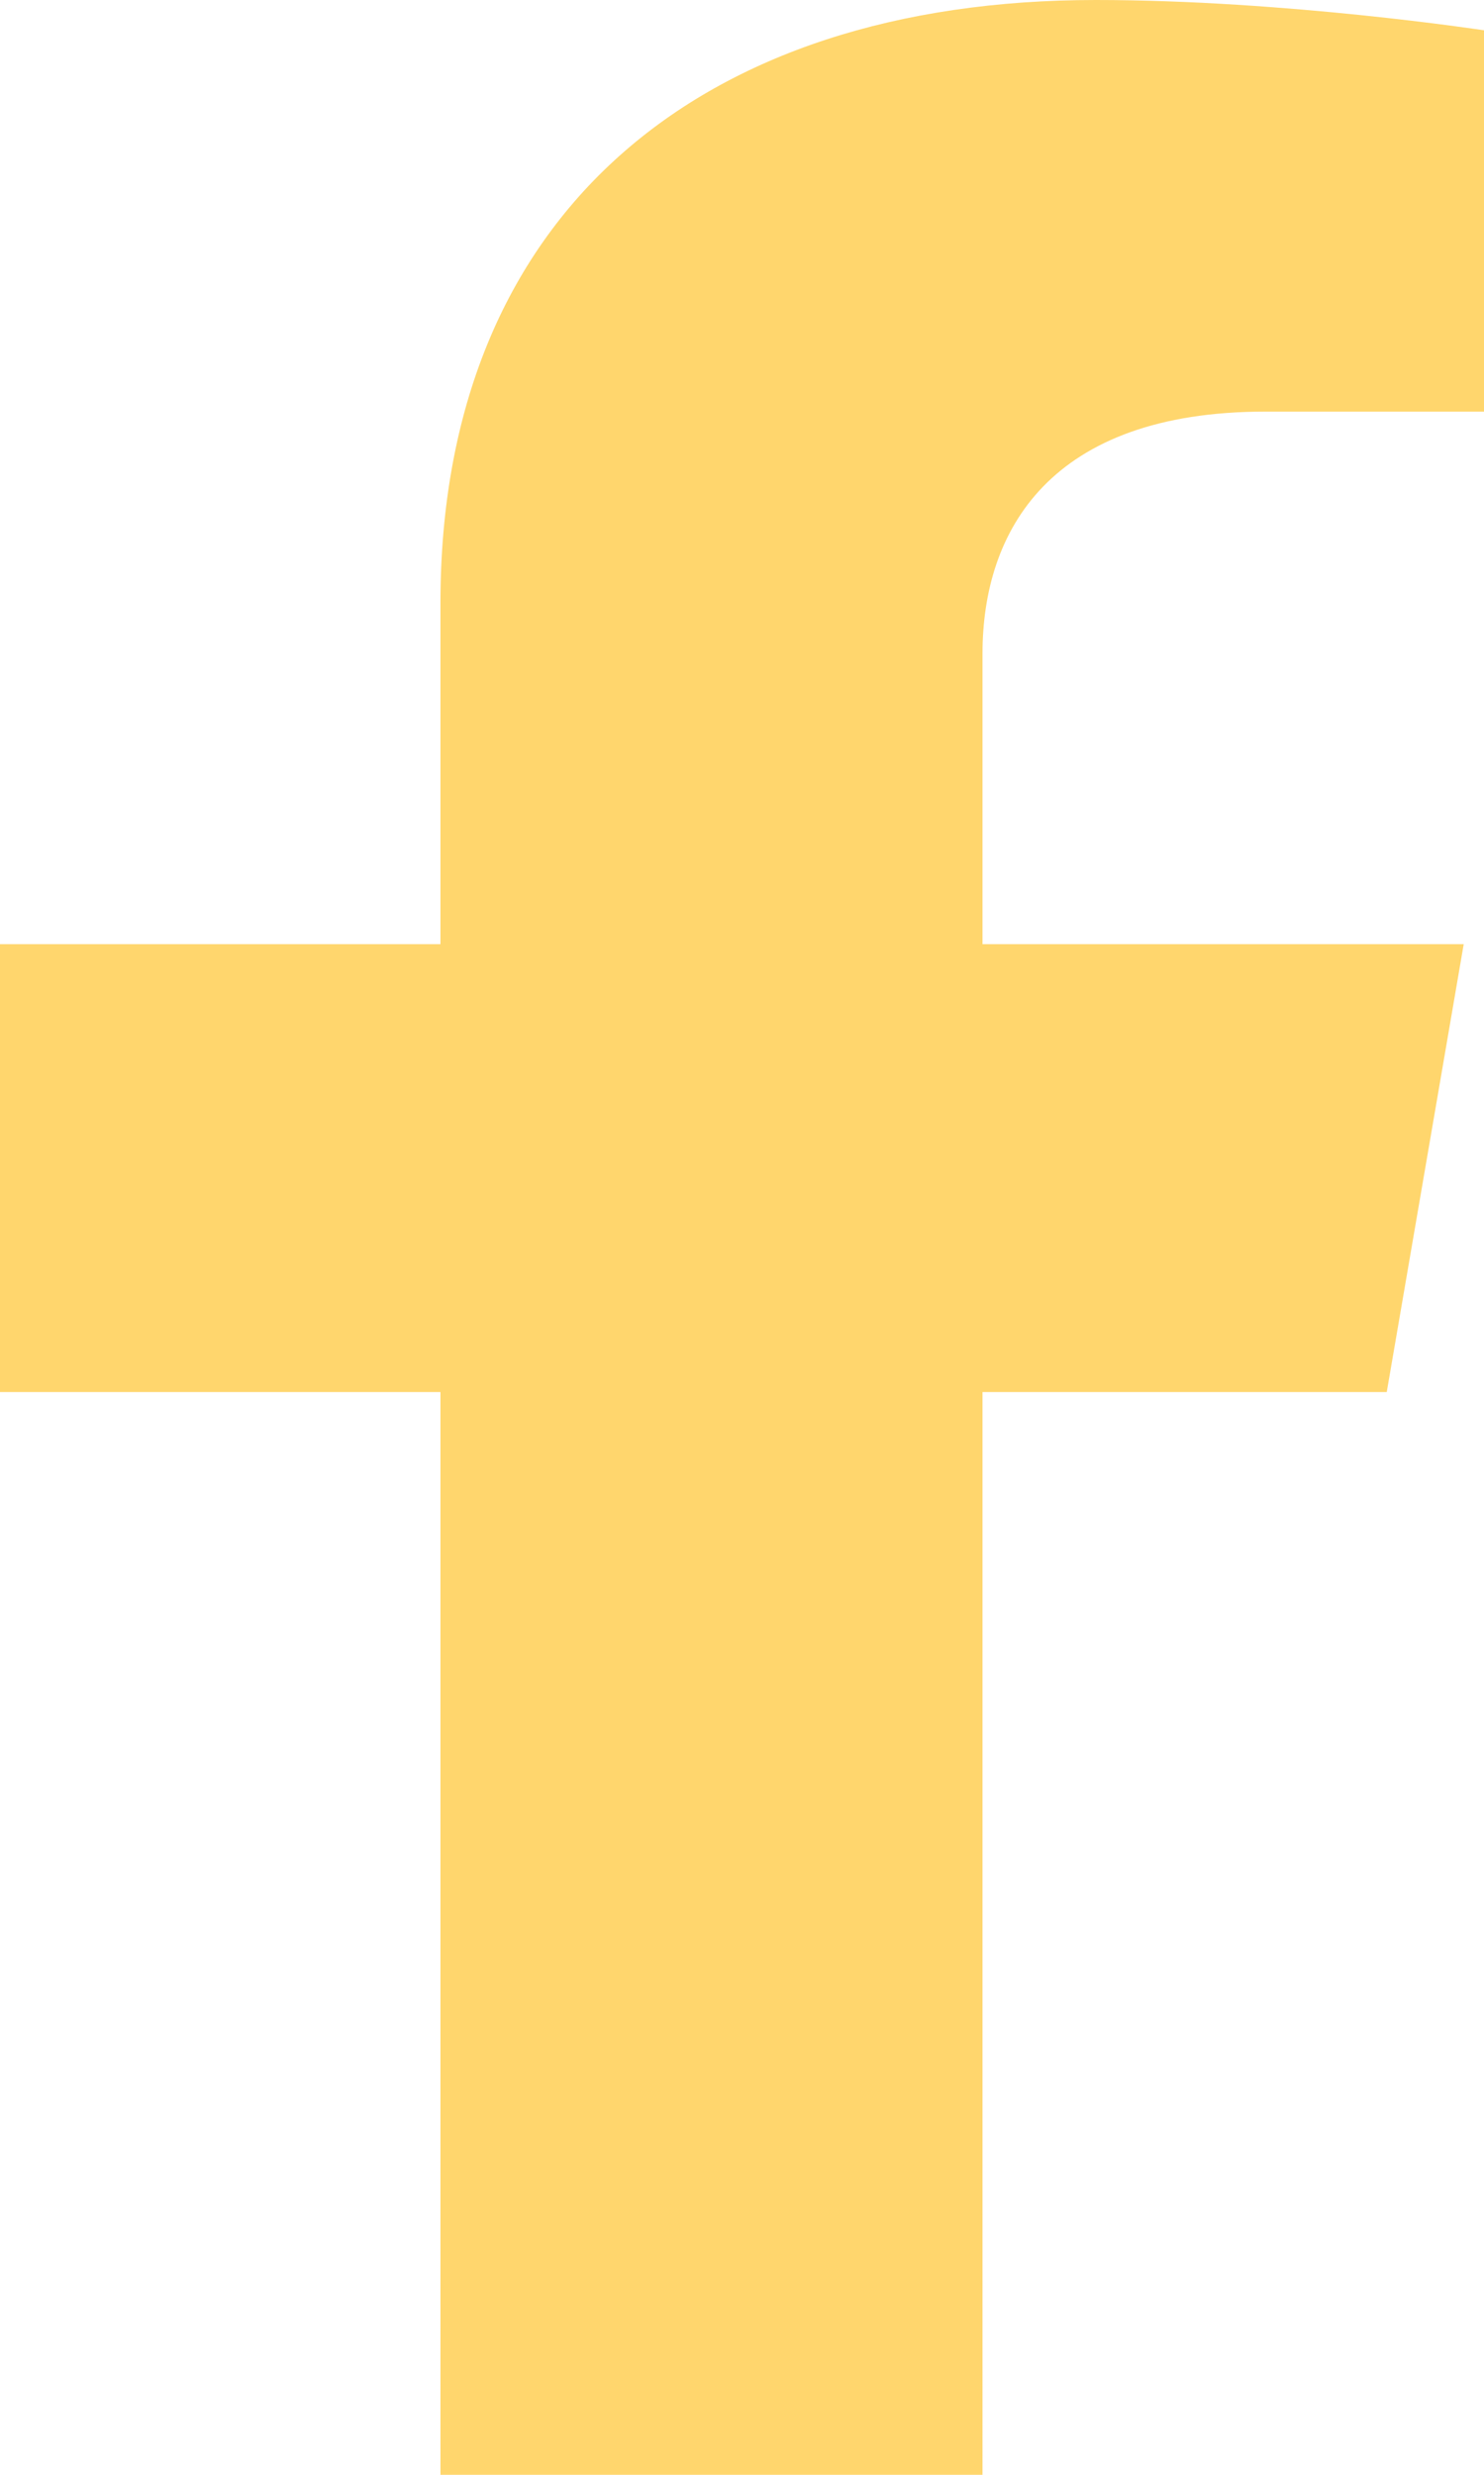 <svg width="15" height="25" viewBox="0 0 15 25" fill="none" xmlns="http://www.w3.org/2000/svg">
<path d="M14.017 14.062L14.795 9.538H9.931V6.602C9.931 5.364 10.611 4.158 12.789 4.158H15V0.306C15 0.306 12.994 0 11.075 0C7.07 0 4.452 2.167 4.452 6.09V9.538H0V14.062H4.452V25H9.931V14.062H14.017Z" fill="#FFD66D"/>
</svg>
